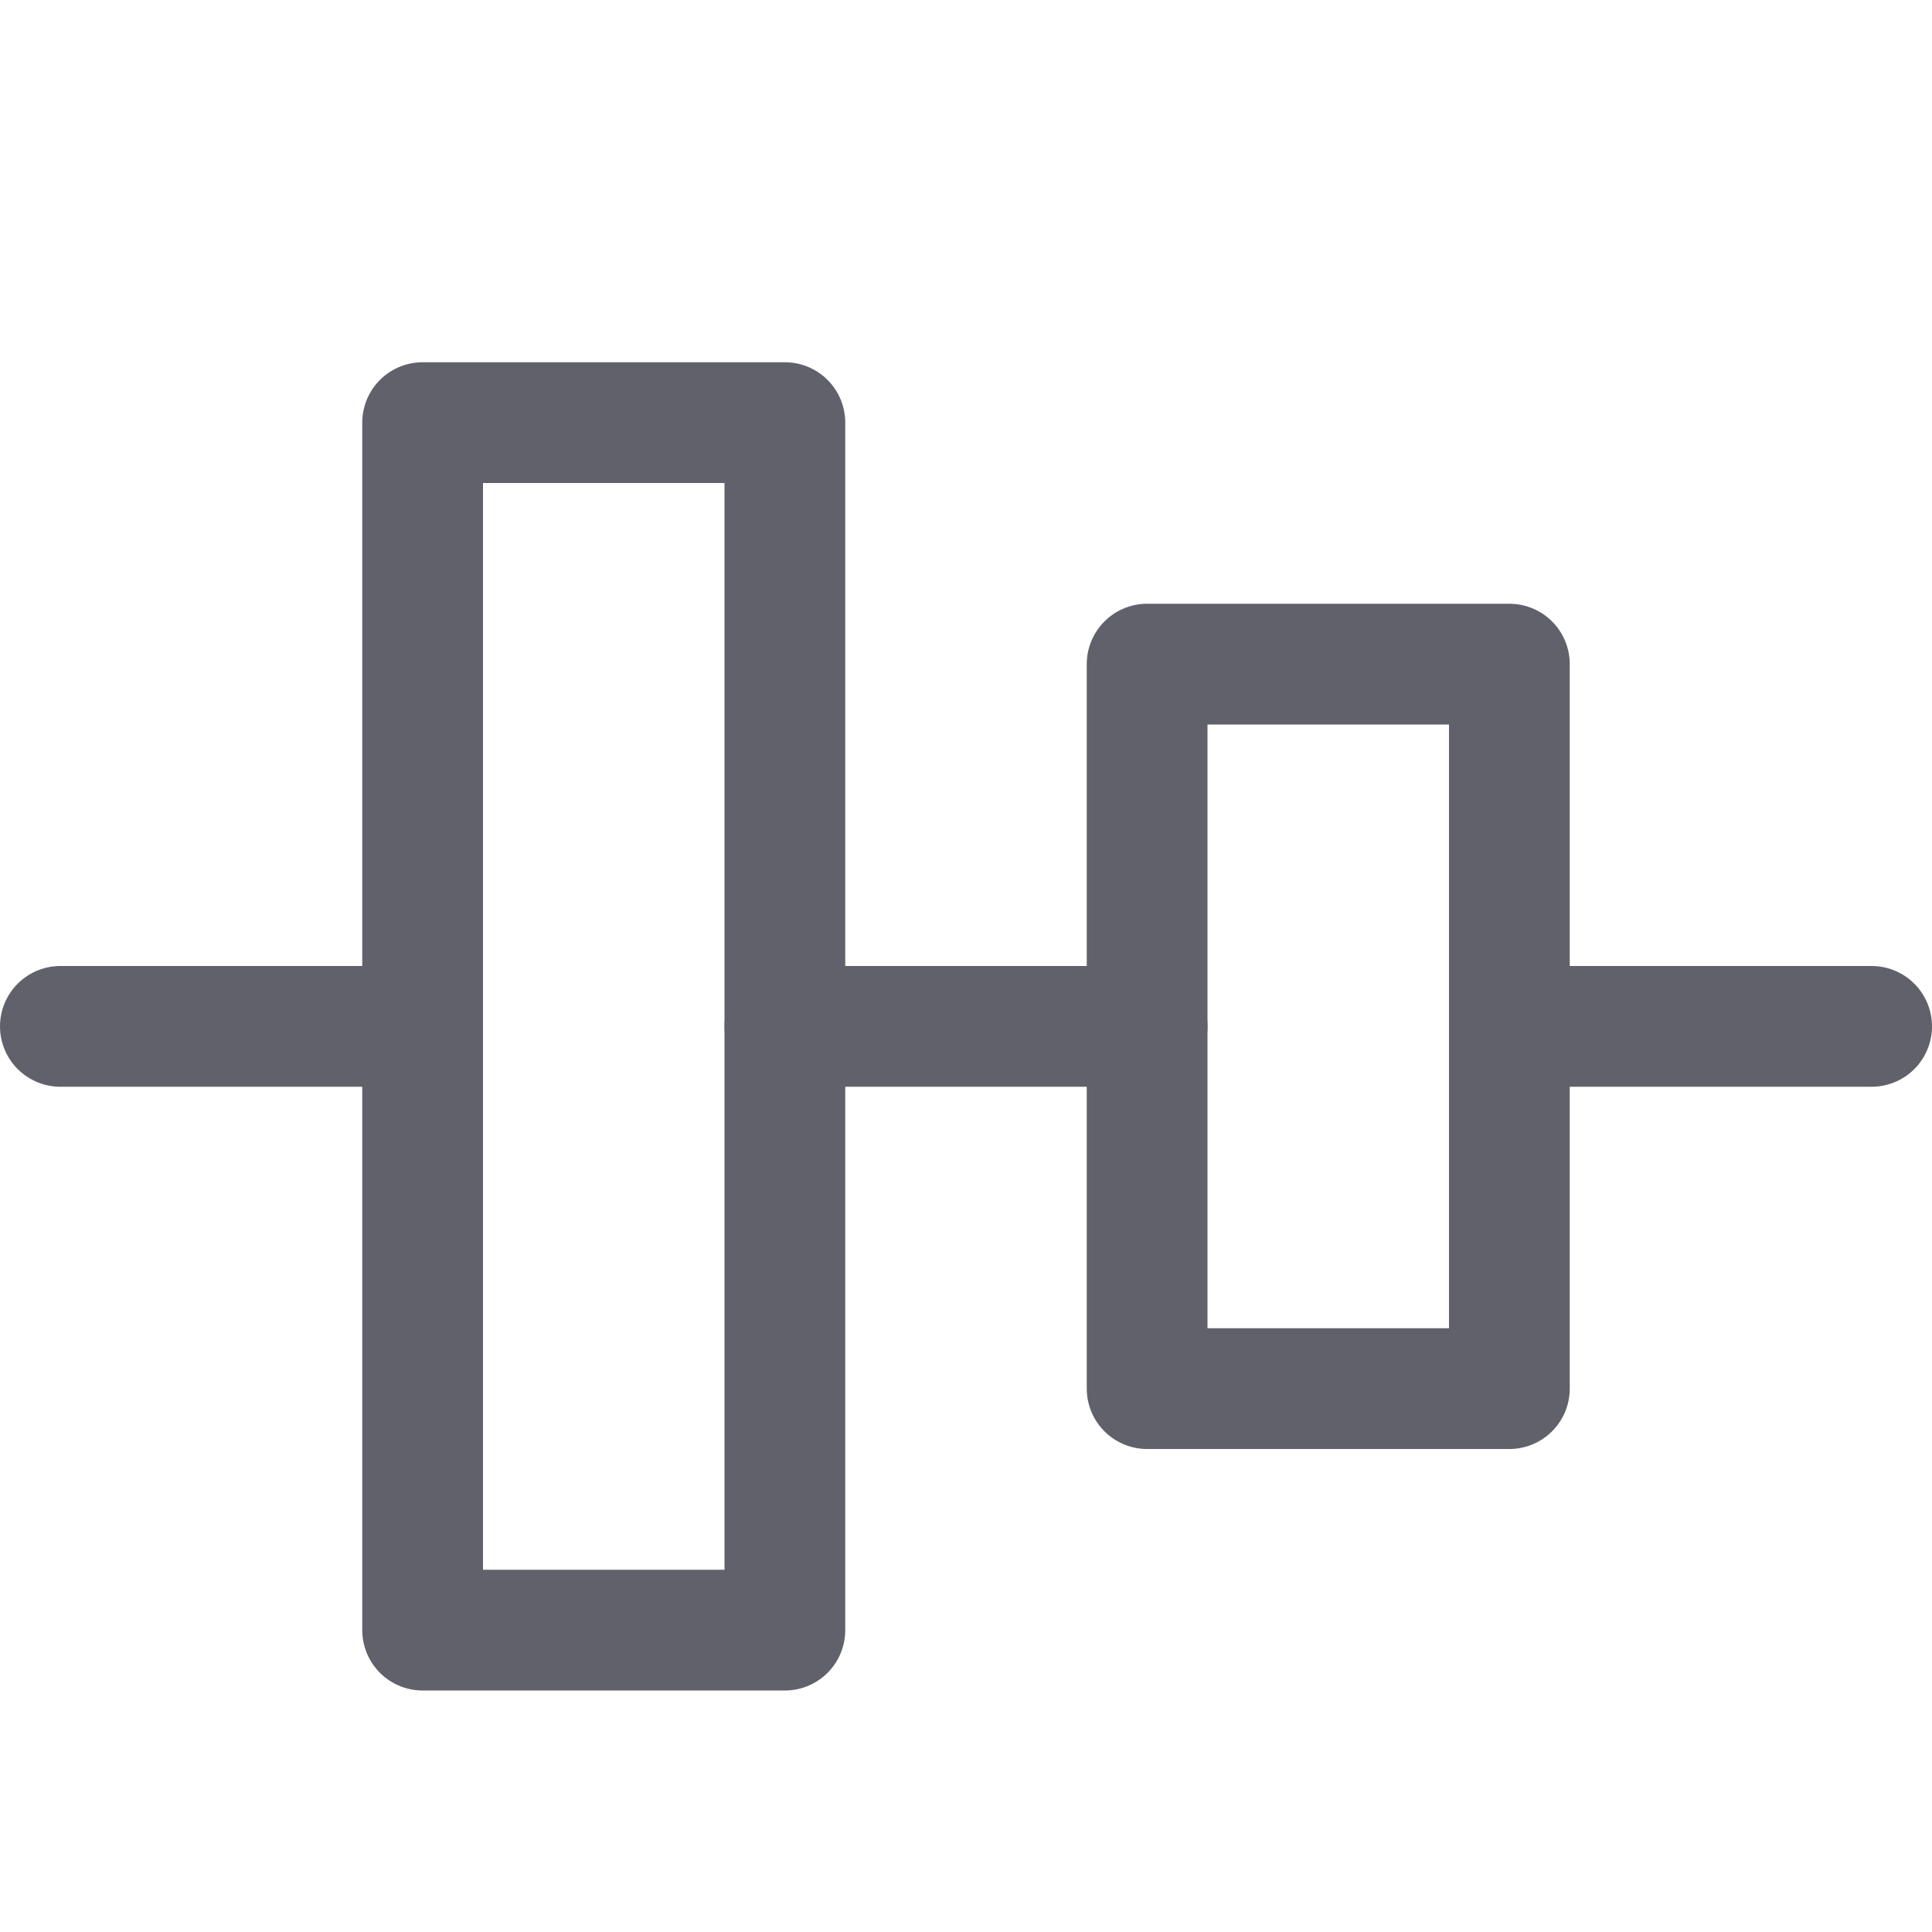 <svg xmlns="http://www.w3.org/2000/svg" height="16" width="16" viewBox="0 0 16 16"><title>align center vertical 2</title><g fill="#61616b" class="nc-icon-wrapper"><line x1="12.5" y1="8.5" x2="15.5" y2="8.5" fill="none" stroke="#61616b" stroke-linecap="round" stroke-linejoin="round" data-cap="butt" data-color="color-2"></line> <line x1="6.5" y1="8.5" x2="9.5" y2="8.5" fill="none" stroke="#61616b" stroke-linecap="round" stroke-linejoin="round" data-cap="butt" data-color="color-2"></line> <line x1="0.5" y1="8.5" x2="3.5" y2="8.5" fill="none" stroke="#61616b" stroke-linecap="round" stroke-linejoin="round" data-cap="butt" data-color="color-2"></line> <rect x="3.5" y="3.5" width="3" height="10" fill="none" stroke="#61616b" stroke-linecap="round" stroke-linejoin="round" data-cap="butt"></rect> <rect x="9.5" y="5.5" width="3" height="6" fill="none" stroke="#61616b" stroke-linecap="round" stroke-linejoin="round" data-cap="butt"></rect></g></svg>